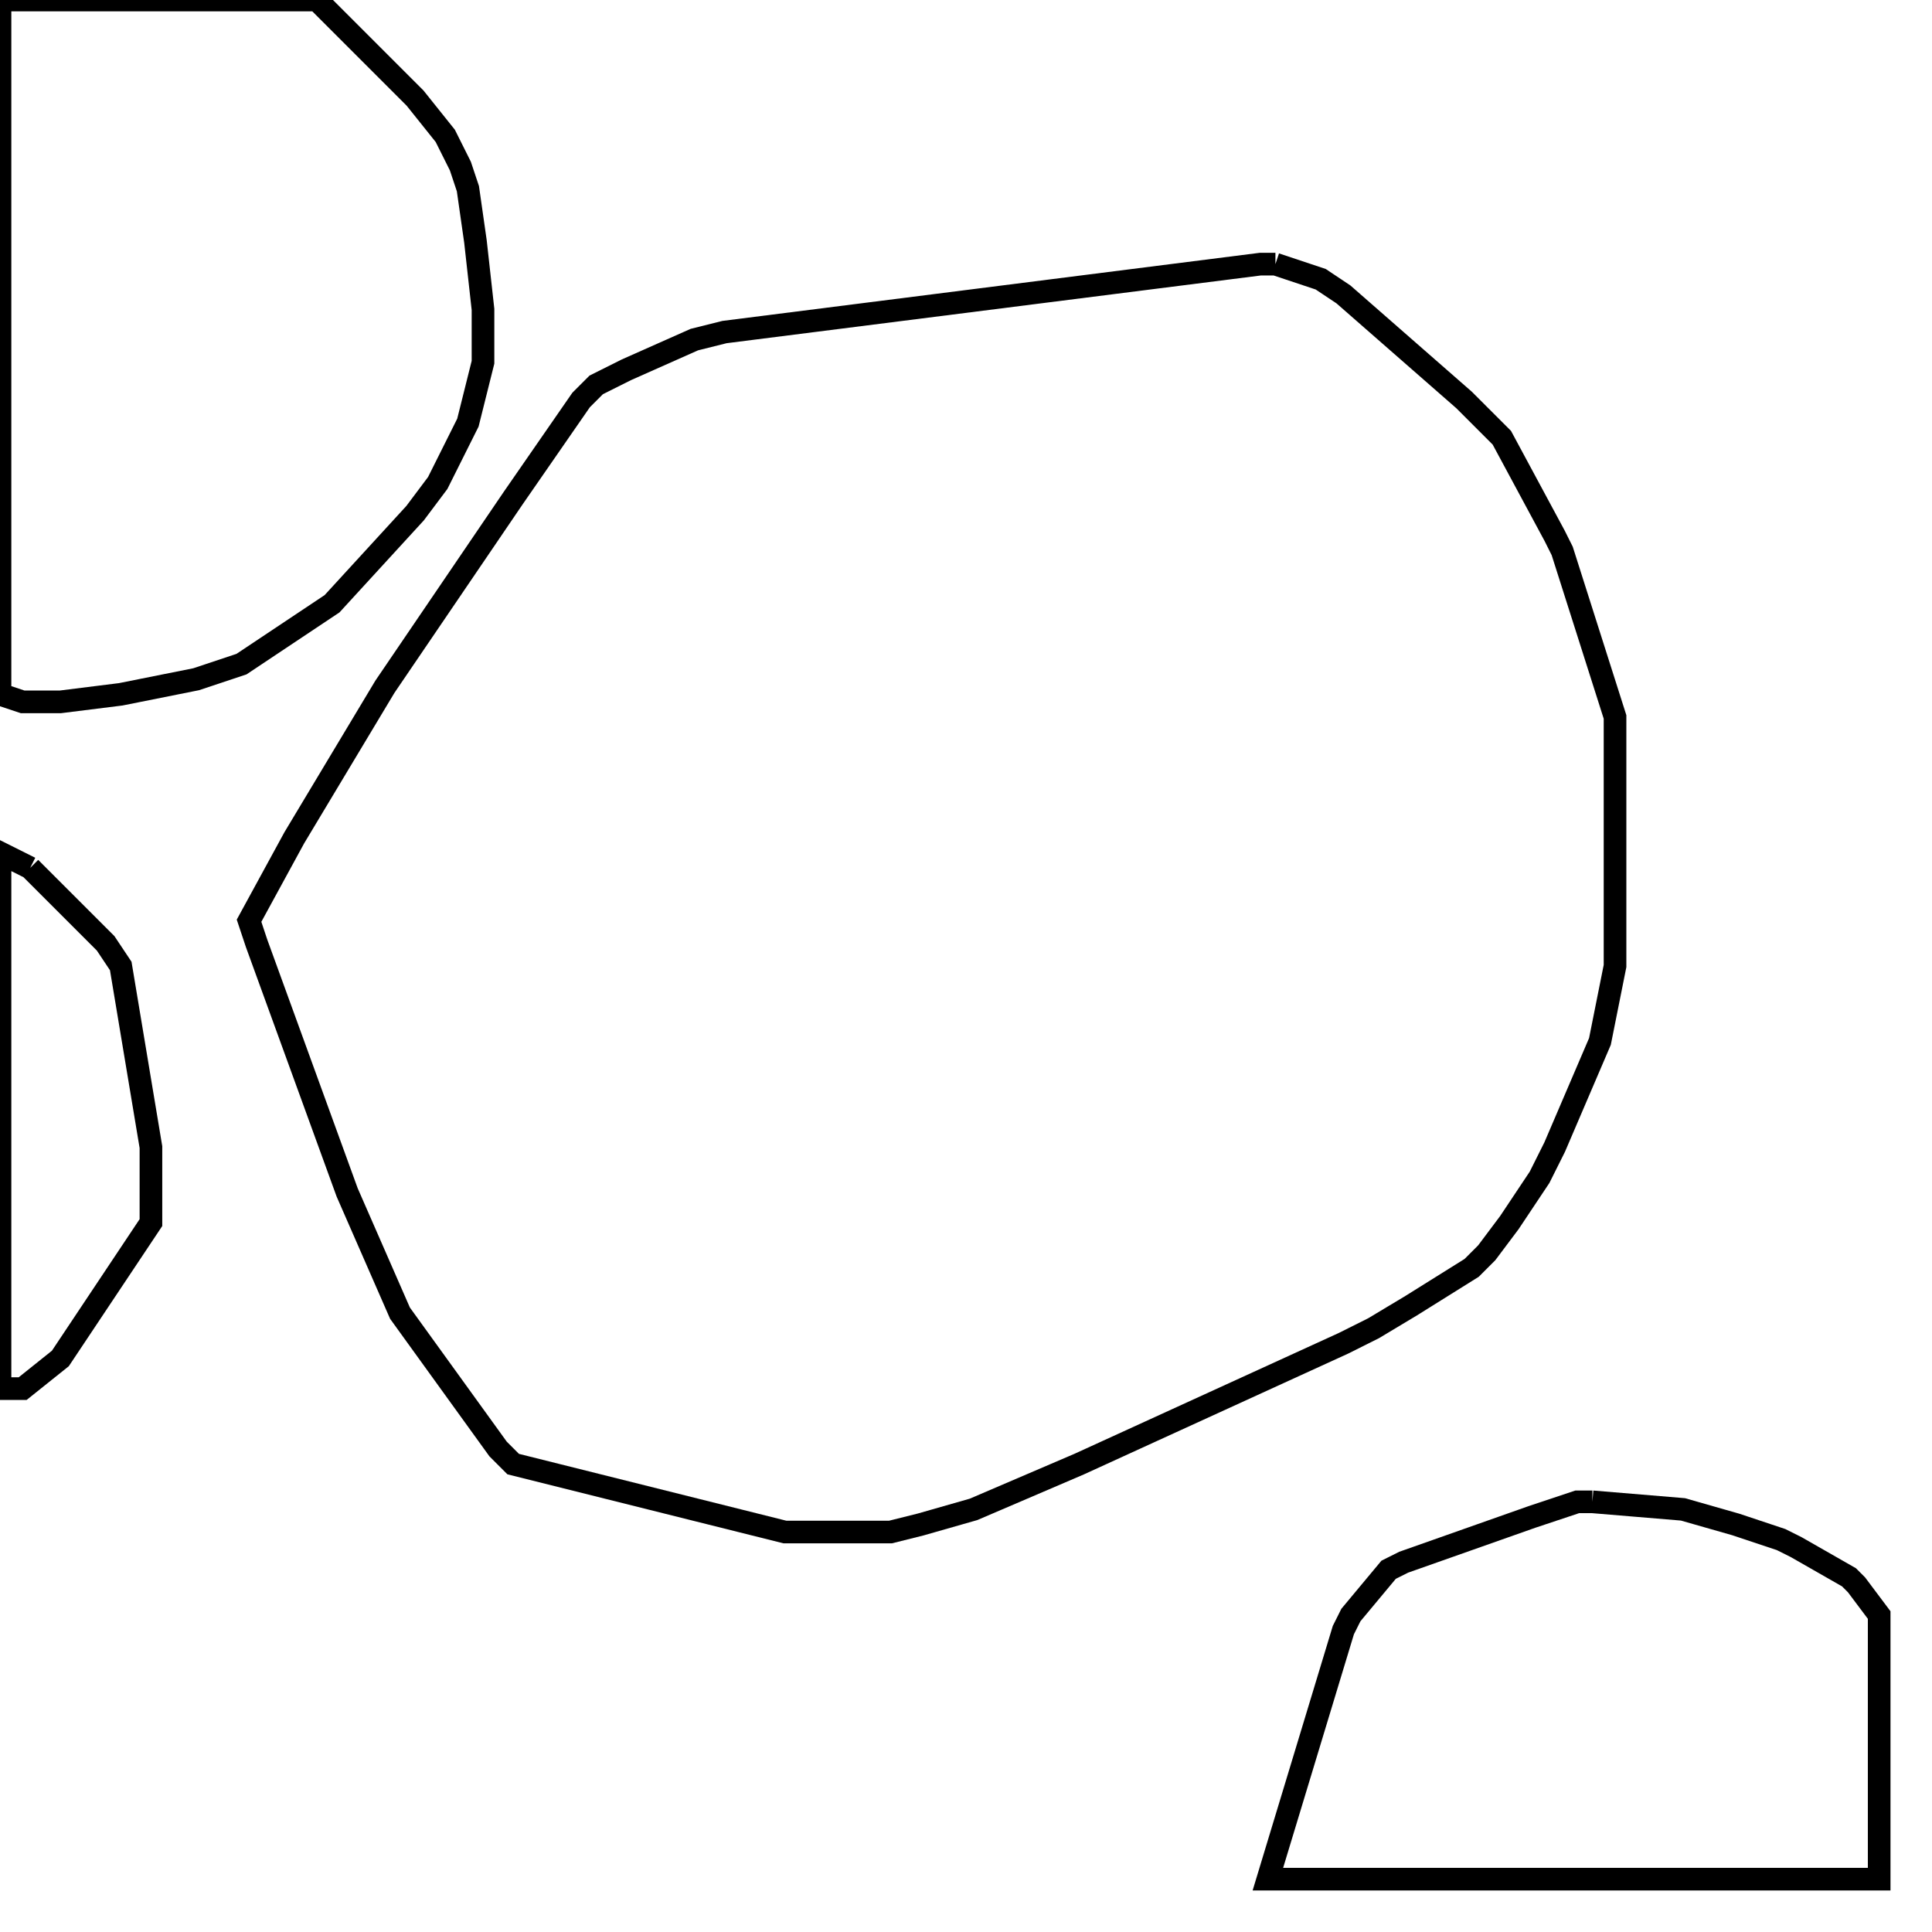 <svg width="256" height="256" xmlns="http://www.w3.org/2000/svg" fill-opacity="0" stroke="black" stroke-width="3" ><path d="M169 35 175 37 178 39 194 53 199 58 206 71 207 73 214 95 214 128 212 138 206 152 204 156 200 162 197 166 195 168 187 173 182 176 178 178 143 194 129 200 122 202 118 203 104 203 68 194 66 192 53 174 46 158 34 125 33 122 39 111 51 91 68 66 77 53 79 51 83 49 92 45 96 44 167 35 169 35 "/><path d="M42 0 55 13 59 18 61 22 62 25 63 32 64 41 64 48 62 56 58 64 55 68 44 80 32 88 26 90 16 92 8 93 3 93 0 92 0 0 42 0 "/><path d="M211 199 223 200 230 202 236 204 238 205 245 209 246 210 249 214 249 249 168 249 178 216 179 214 184 208 186 207 203 201 209 199 211 199 "/><path d="M4 115 14 125 16 128 20 152 20 162 8 180 3 184 0 184 0 113 4 115 "/></svg>